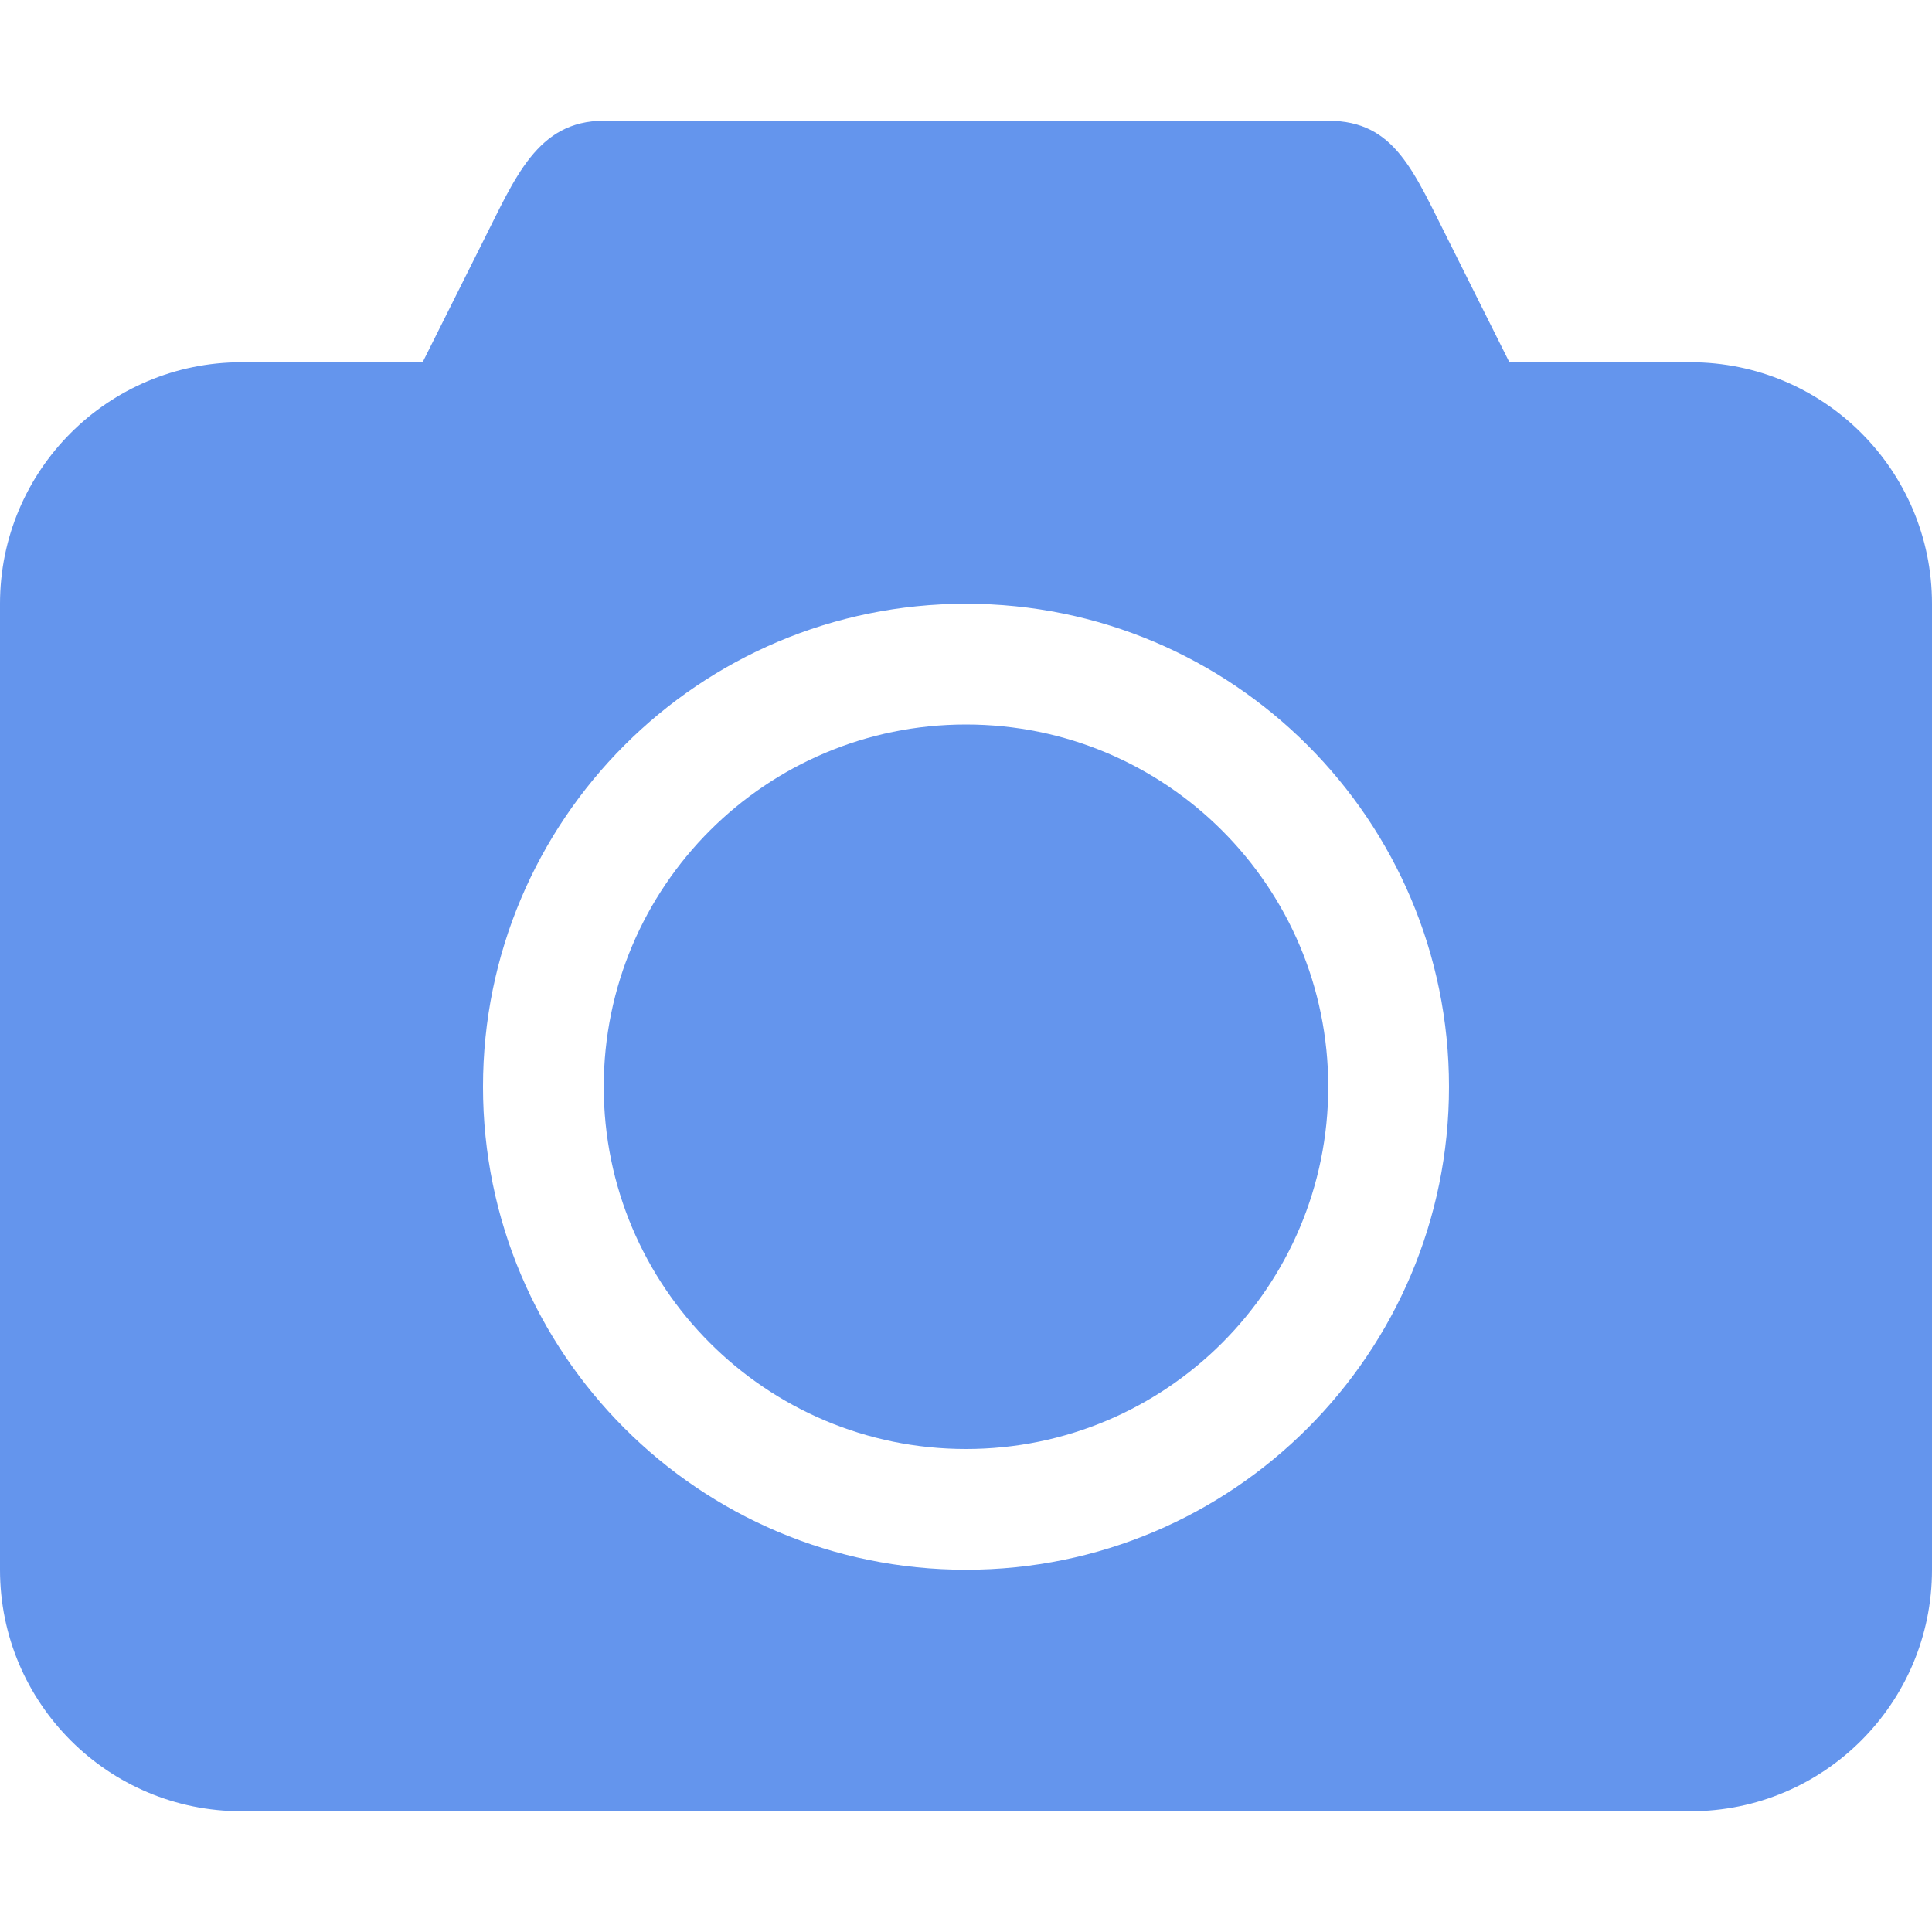 <?xml version="1.0" encoding="iso-8859-1"?>
<!-- Generator: Adobe Illustrator 16.0.0, SVG Export Plug-In . SVG Version: 6.00 Build 0)  -->
<!DOCTYPE svg PUBLIC "-//W3C//DTD SVG 1.1//EN" "http://www.w3.org/Graphics/SVG/1.1/DTD/svg11.dtd">
<svg version="1.1" id="Capa_1" xmlns="http://www.w3.org/2000/svg" xmlns:xlink="http://www.w3.org/1999/xlink" x="0px" y="0px"
	 width="24" height="24" viewBox="0 0 605.113 605.113" fill="cornflowerblue" style="enable-background:new 0 0 605.113 605.113;"
	 xml:space="preserve">
<g>
	<g>
		<path d="M529.473,113.459h-56.729l-18.91-37.82C442.695,53.628,436.91,37.82,416.016,37.82H189.097
			c-20.895,0-27.797,18.04-37.82,37.819l-18.91,37.82H75.639C33.867,113.459,0,147.326,0,189.098v302.556
			c0,41.771,33.867,75.639,75.639,75.639h453.835c41.771,0,75.639-33.867,75.639-75.639V189.098
			C605.111,147.327,571.244,113.459,529.473,113.459z M302.556,491.654c-83.543,0-151.278-67.734-151.278-151.277
			s67.735-151.278,151.278-151.278c83.543,0,151.278,67.735,151.278,151.278S386.1,491.654,302.556,491.654z"/>
		<path d="M302.556,226.918c-62.667,0-113.459,50.792-113.459,113.459c0,62.668,50.792,113.459,113.459,113.459
			c62.667,0,113.459-50.791,113.459-113.459S365.223,226.918,302.556,226.918z"/>
	</g>
</g>
<g>
</g>
<g>
</g>
<g>
</g>
<g>
</g>
<g>
</g>
<g>
</g>
<g>
</g>
<g>
</g>
<g>
</g>
<g>
</g>
<g>
</g>
<g>
</g>
<g>
</g>
<g>
</g>
<g>
</g>
</svg>
